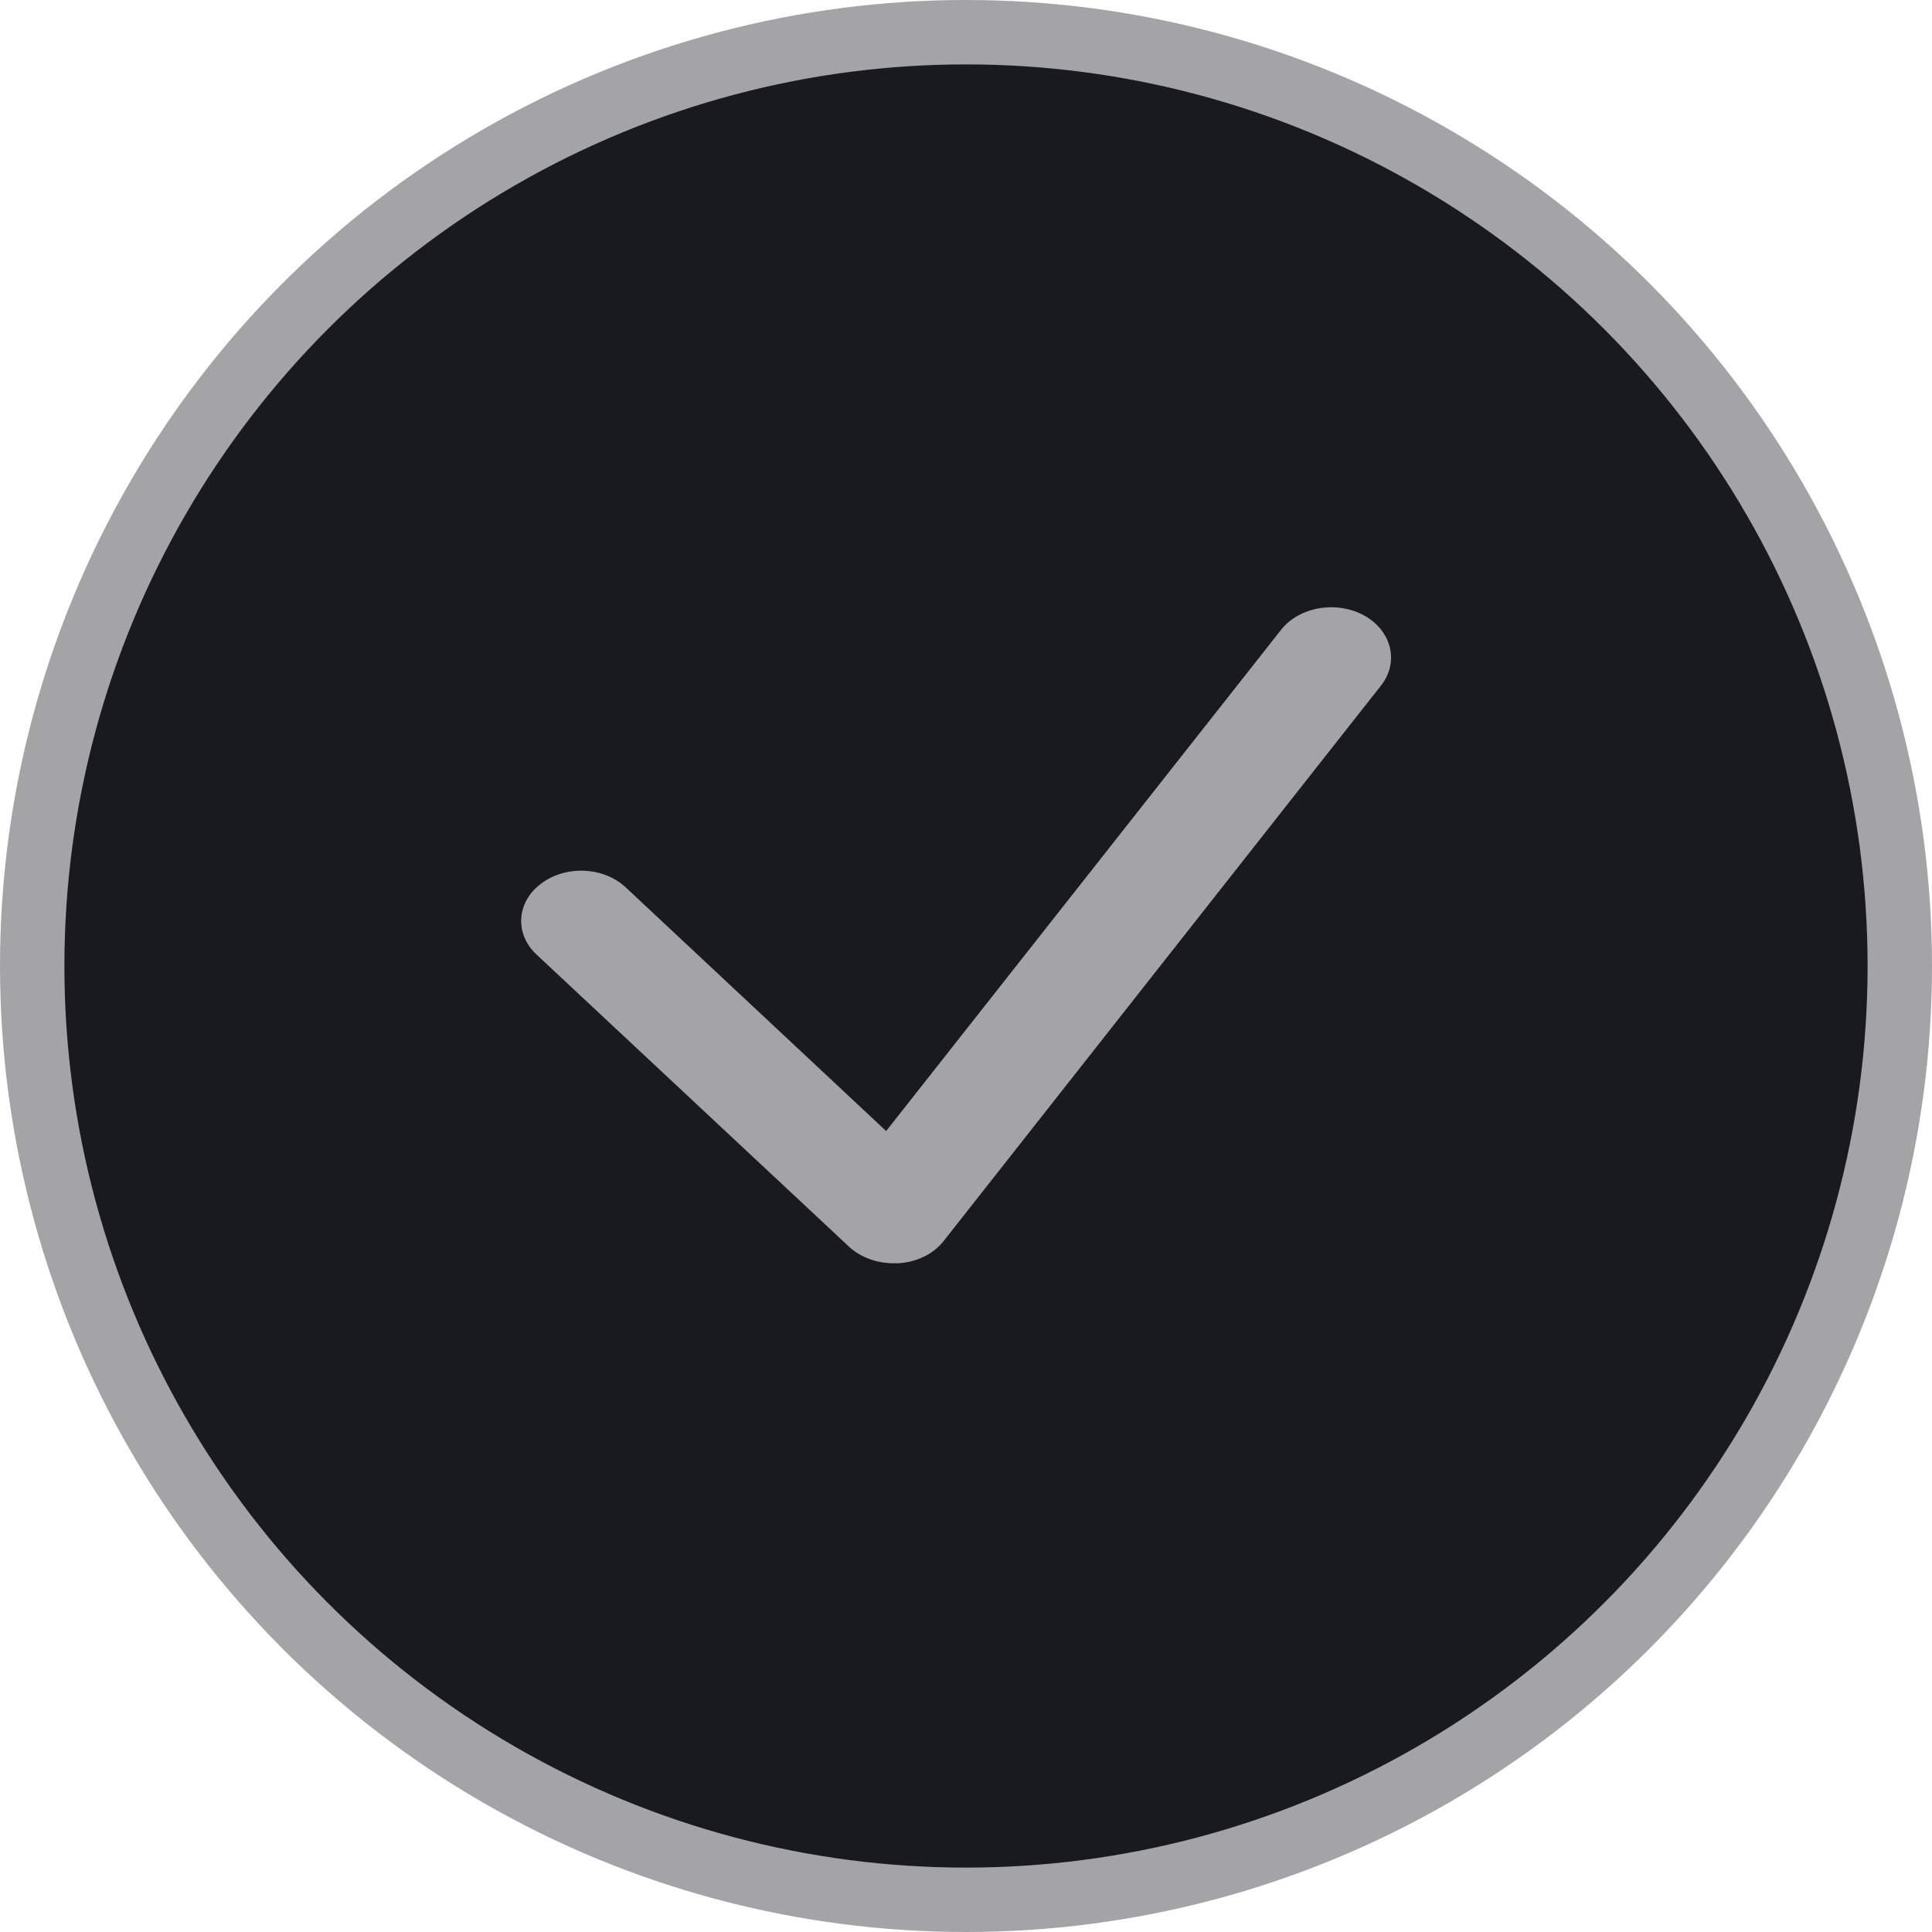 <svg width="30" height="30" viewBox="0 0 30 30" fill="none" xmlns="http://www.w3.org/2000/svg">
<circle cx="15" cy="15" r="14.5" fill="#191A1F" stroke="#A4A4A6"/>
<path d="M13.877 19.616C13.611 19.616 13.36 19.522 13.183 19.358L8.332 14.823C7.987 14.502 8.02 14.006 8.402 13.721C8.784 13.431 9.376 13.459 9.716 13.779L13.76 17.563L19.892 9.78C20.176 9.42 20.754 9.323 21.183 9.557C21.611 9.796 21.728 10.28 21.448 10.64L14.655 19.268C14.497 19.471 14.236 19.6 13.947 19.616C13.924 19.616 13.9 19.616 13.877 19.616Z" fill="#A4A4A6"/>
</svg>
